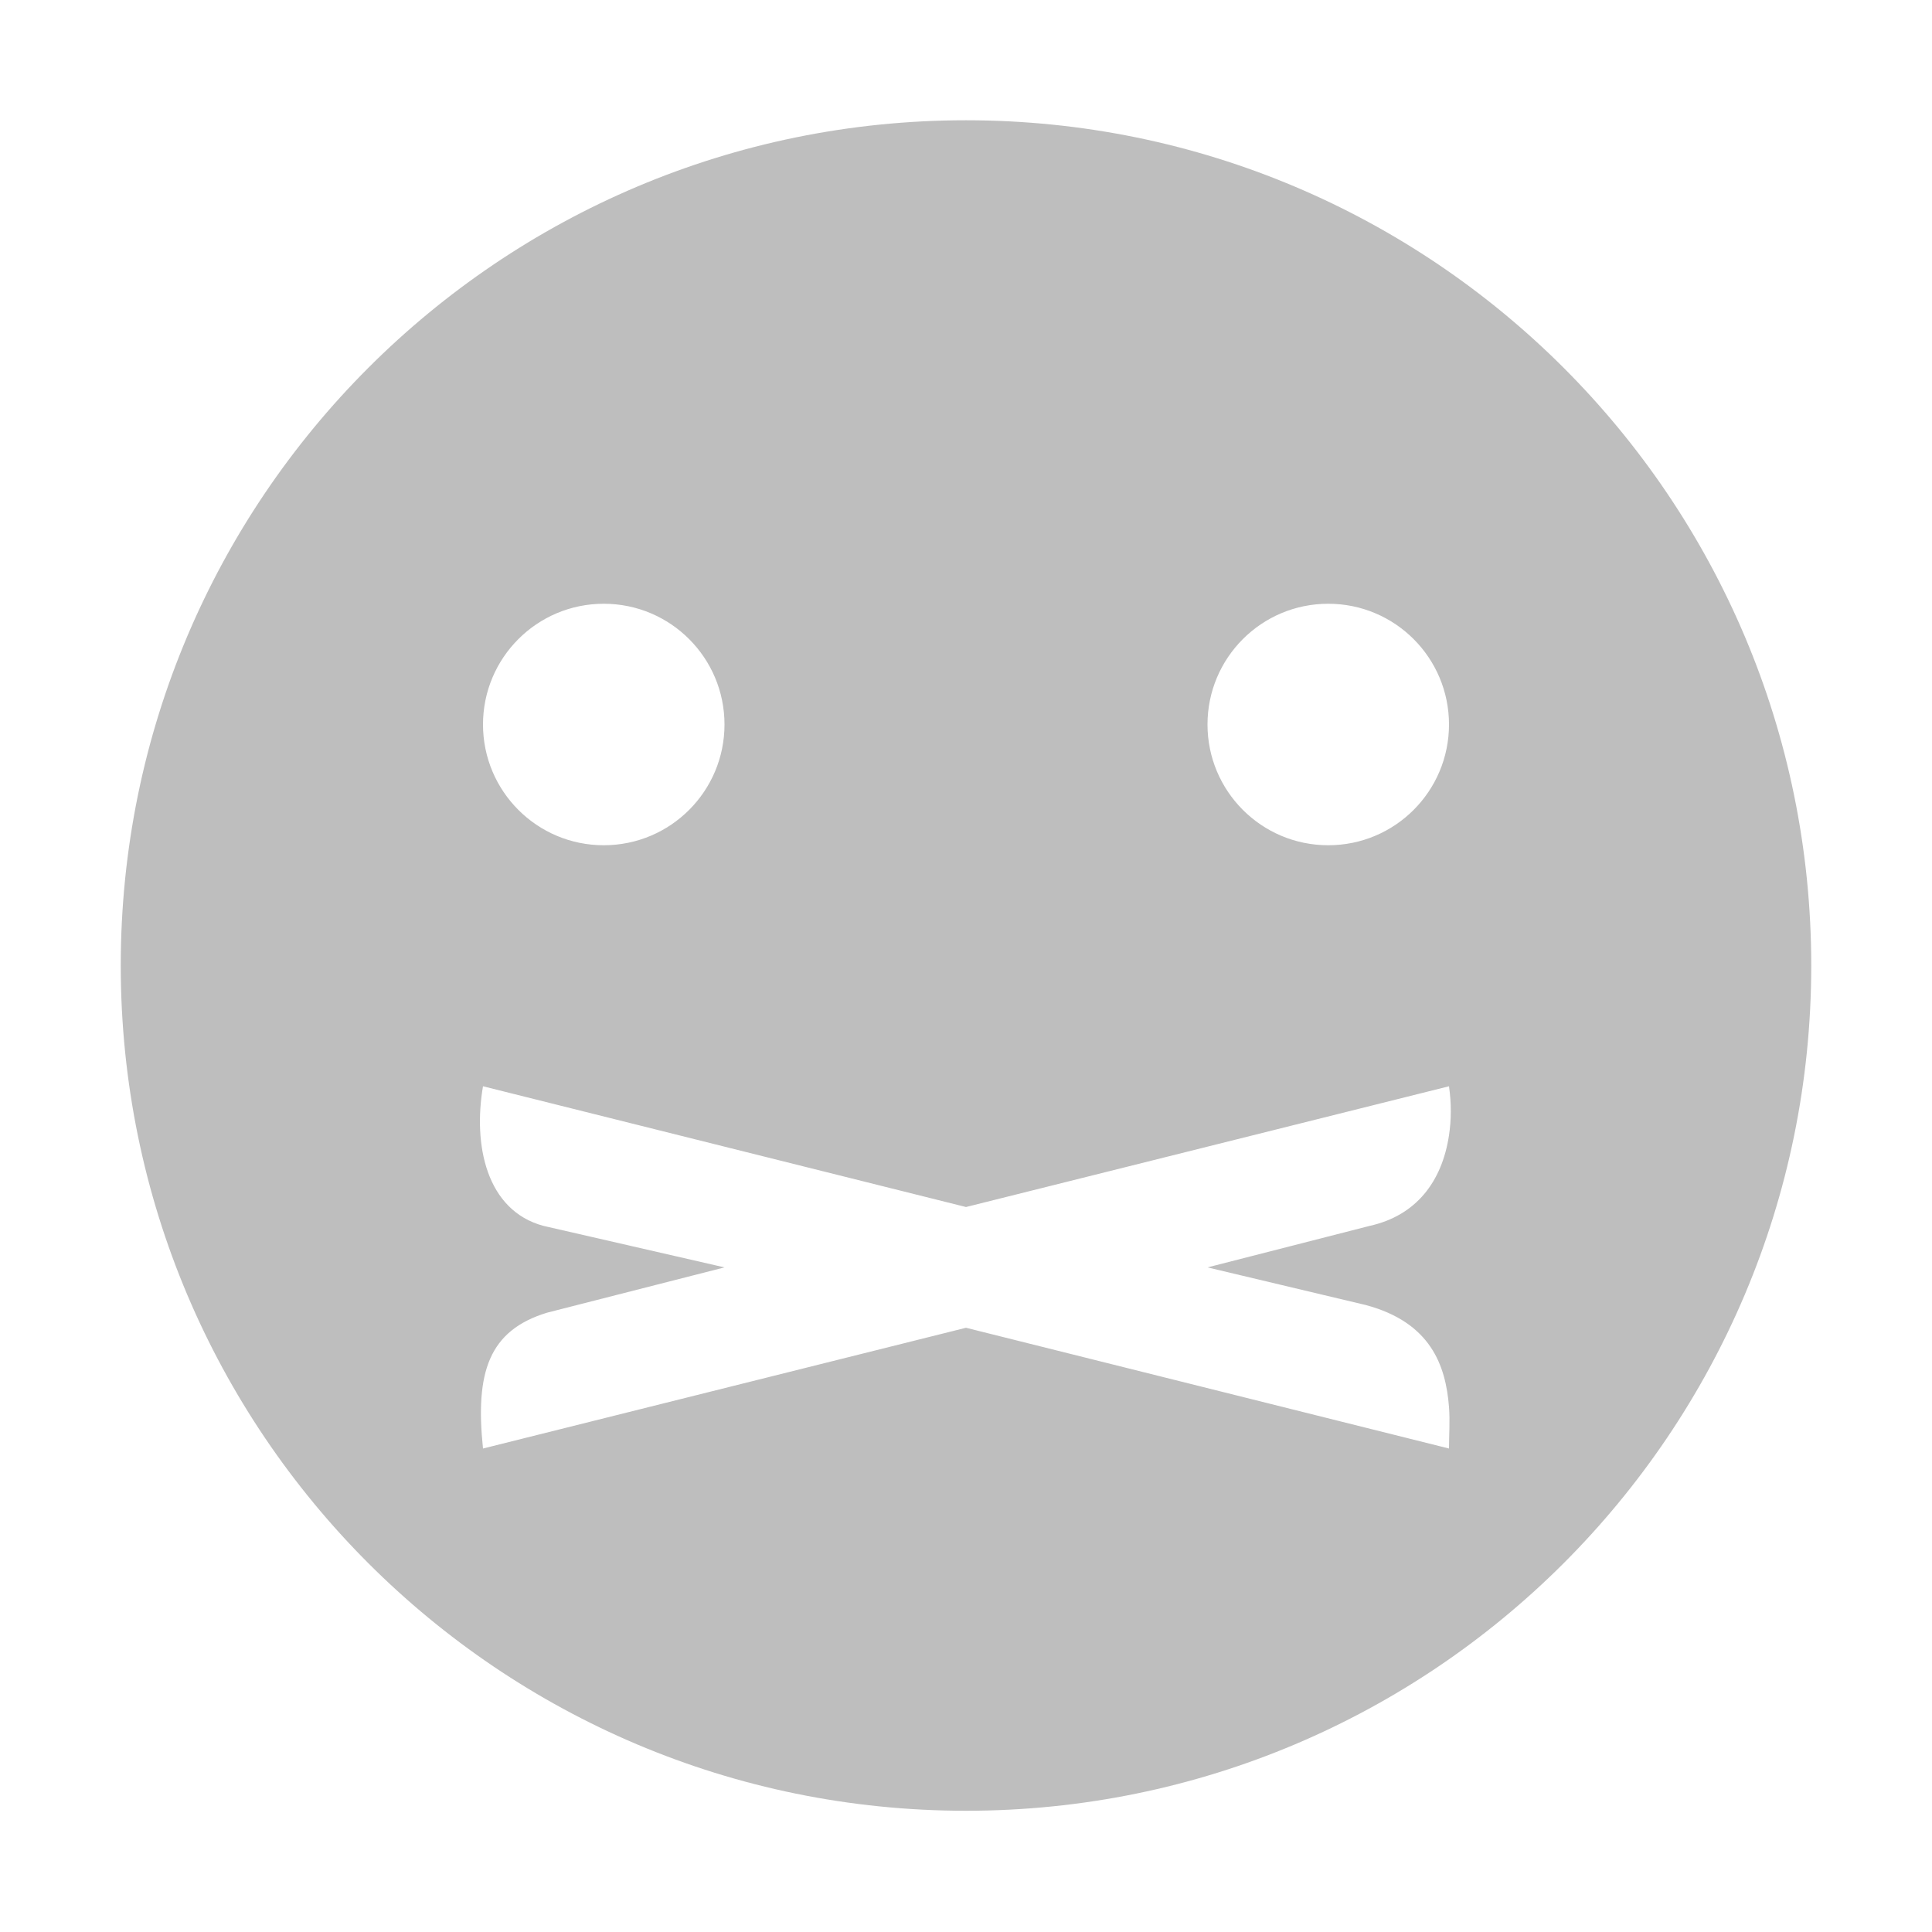 <svg version="1.1" viewBox="0 0 16 16" xmlns="http://www.w3.org/2000/svg">
 <path transform="translate(-745 139)" d="m753-138.004c-3.866 0-7 3.134-7 7s3.134 7 7 7 7-3.134 7-7-3.134-7-7-7zm-3 4.004c.554 0 1 .449 1 1 0 .551-.446 1-1 1-.554 0-1-.449-1-1 0-.551.446-1 1-1zm6 0c .554 0 1 .449 1 1 0 .551-.446 1-1 1-.554 0-1-.449-1-1 0-.551.446-1 1-1zm-7 3.996 4 1 4-1c .021.148.019.278 0 .406-.058.385-.273.665-.656.75l-1.344.344 1.312.312c.536.144.661.499.688.844.009.115 0 .238 0 .344l-4-1-4 1c-.066-.631.048-.978.531-1.125l1.469-.375-1.5-.344c-.474-.128-.583-.672-.5-1.156z" fill="#bebebe"/>
</svg>
